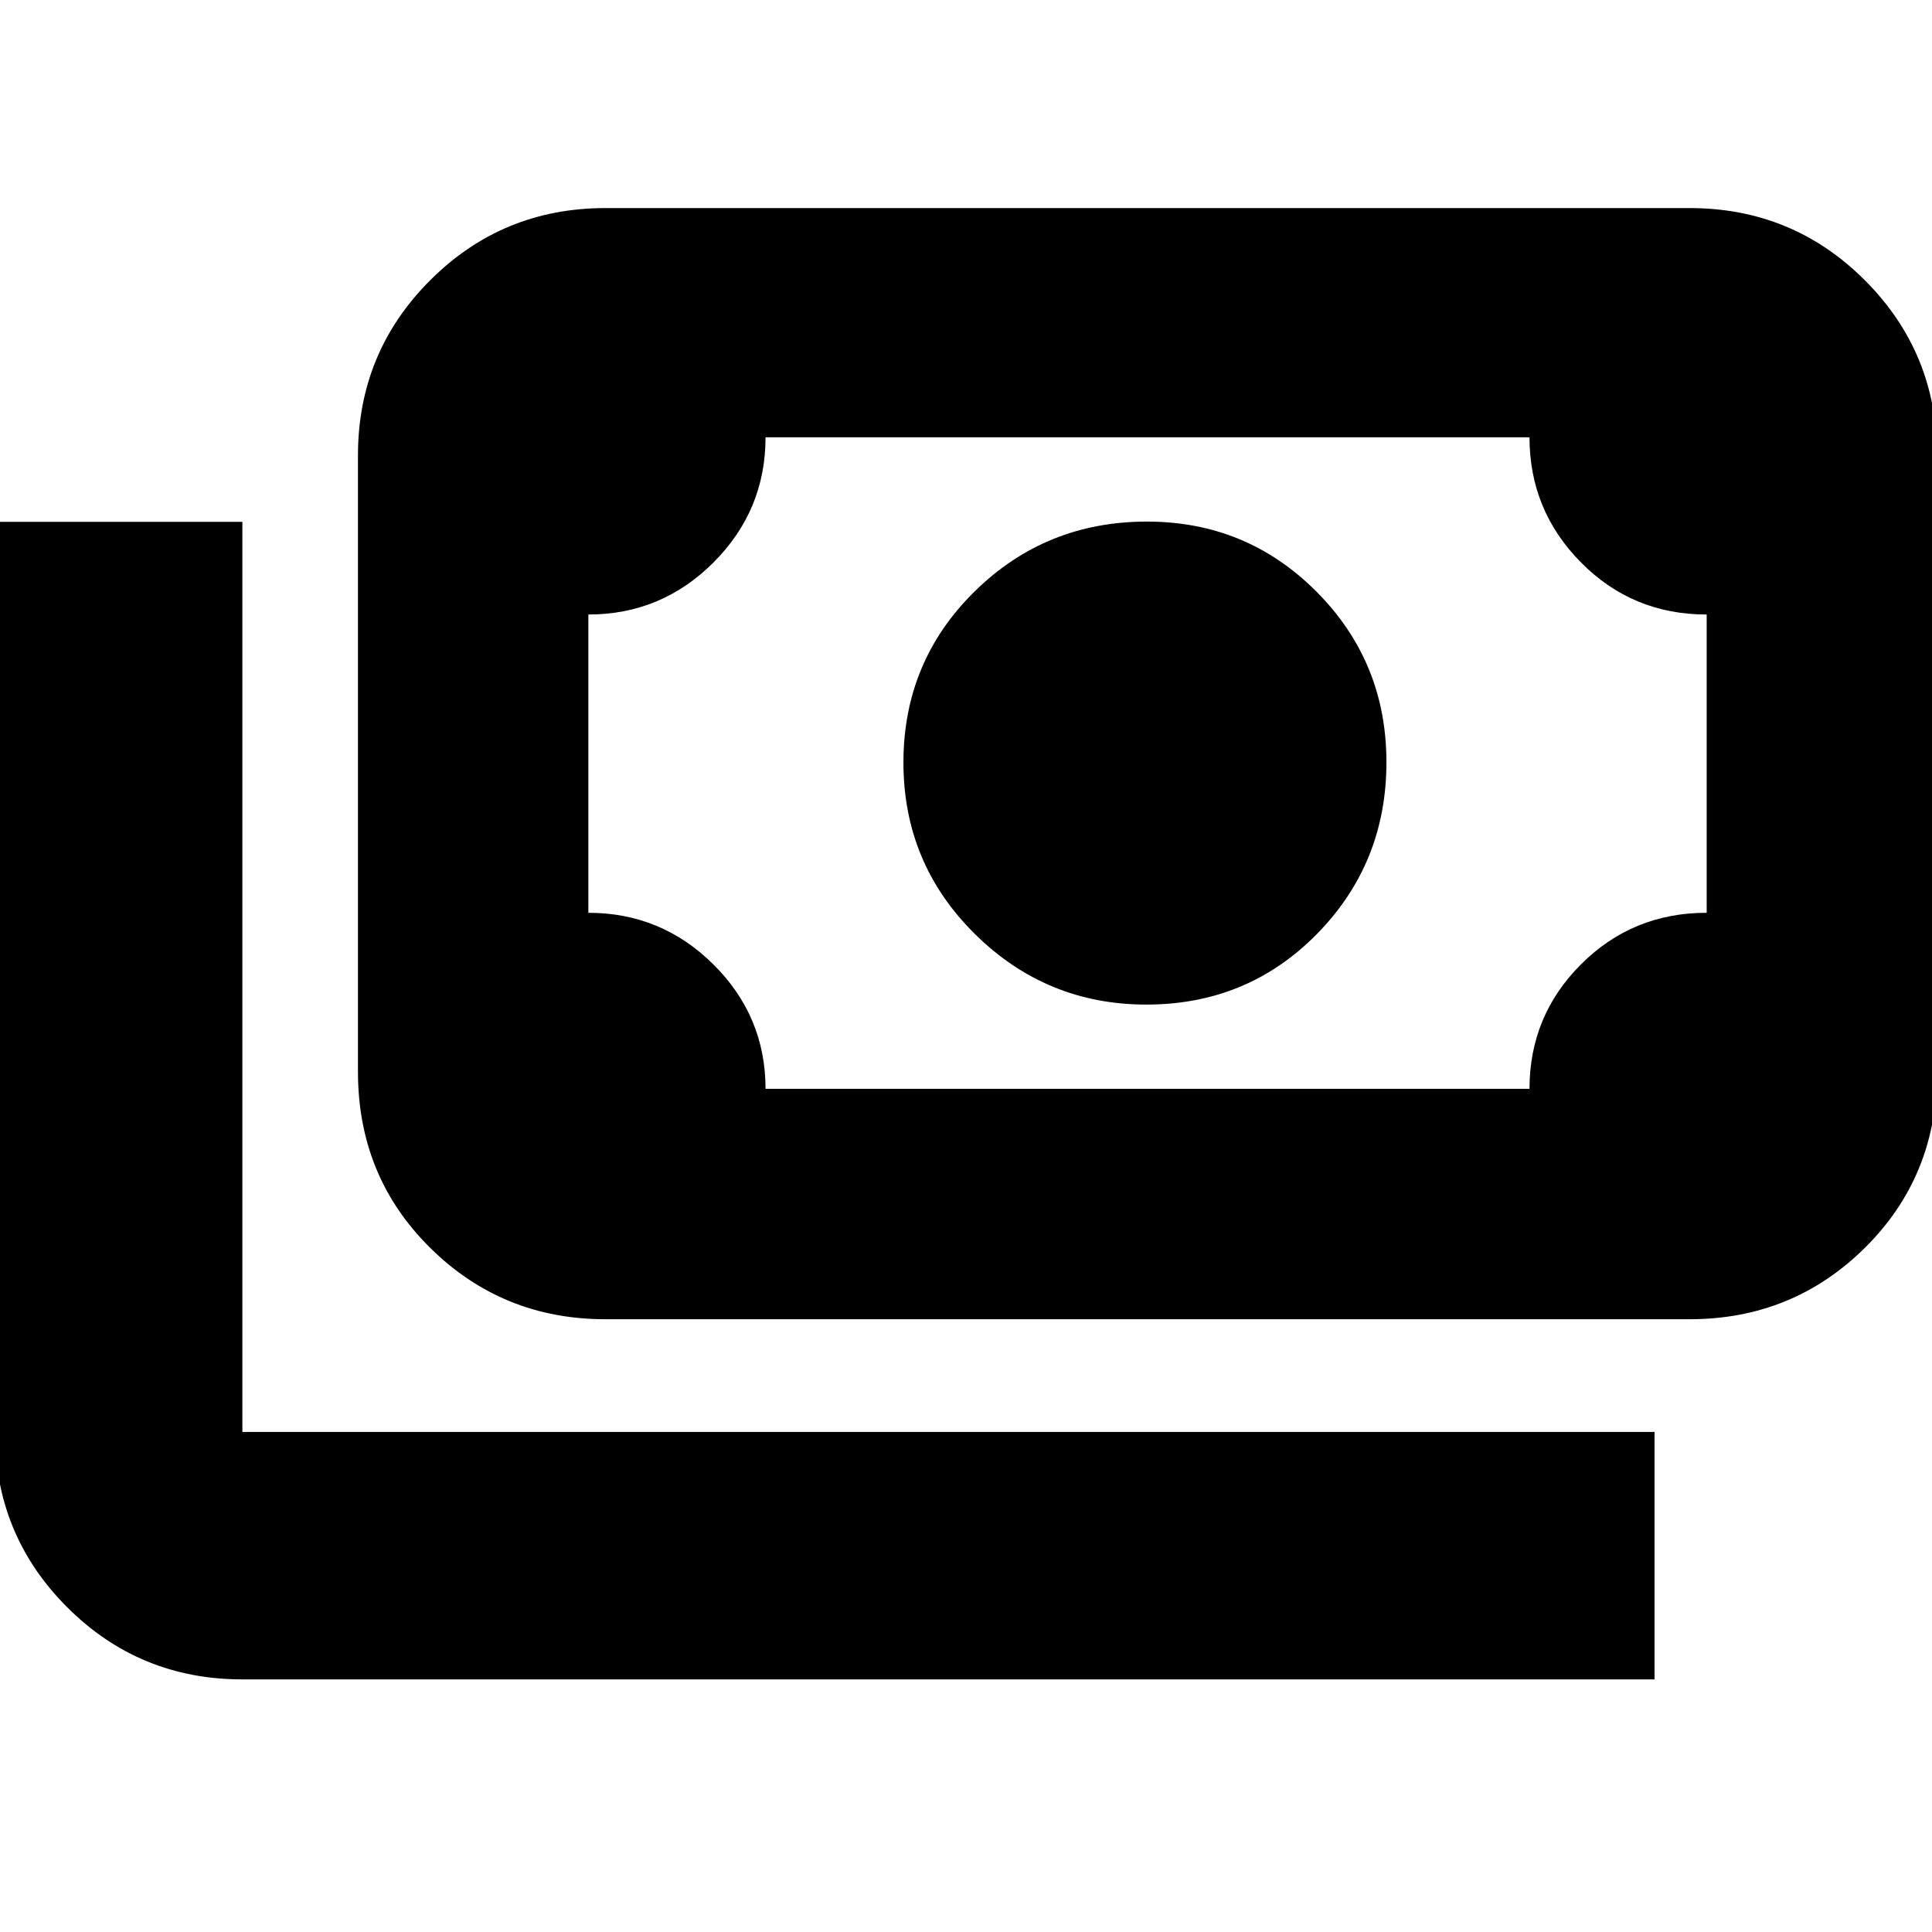 <svg xmlns="http://www.w3.org/2000/svg" height="24" viewBox="0 -960 960 960" width="24"><path d="M569.62-460.83q-49.73 0-85.22-35.09t-35.49-85.21q0-50.13 35.3-84.91 35.29-34.79 85.7-34.79 49.59 0 84.3 34.88 34.7 34.87 34.7 84.69 0 50.18-34.5 85.31-34.5 35.12-84.79 35.12ZM300.83-304.48q-51.21 0-87.08-35.48-35.88-35.48-35.88-87.48v-306.21q0-51.21 35.88-87.08 35.87-35.88 87.08-35.88h538.73q51.21 0 87.09 35.88 35.87 35.87 35.87 87.08v306.21q0 52-35.87 87.48-35.88 35.48-87.09 35.48H300.83Zm79.56-114.48H760q0-36.3 25.61-61.89 25.61-25.59 62.43-25.59v-148.21q-36.87 0-62.45-25.87Q760-706.38 760-742.7H380.39q0 36.31-25.86 62.18-25.86 25.87-62.18 25.87v148.21q36.3 0 62.17 25.7 25.87 25.7 25.87 61.78Zm441.74 293.44H120.44q-51.21 0-87.09-35.88-35.87-35.88-35.87-87.08V-700.7h122.96v452.22h701.69v122.96ZM292.35-418.96V-742.7v323.74Z"/></svg>